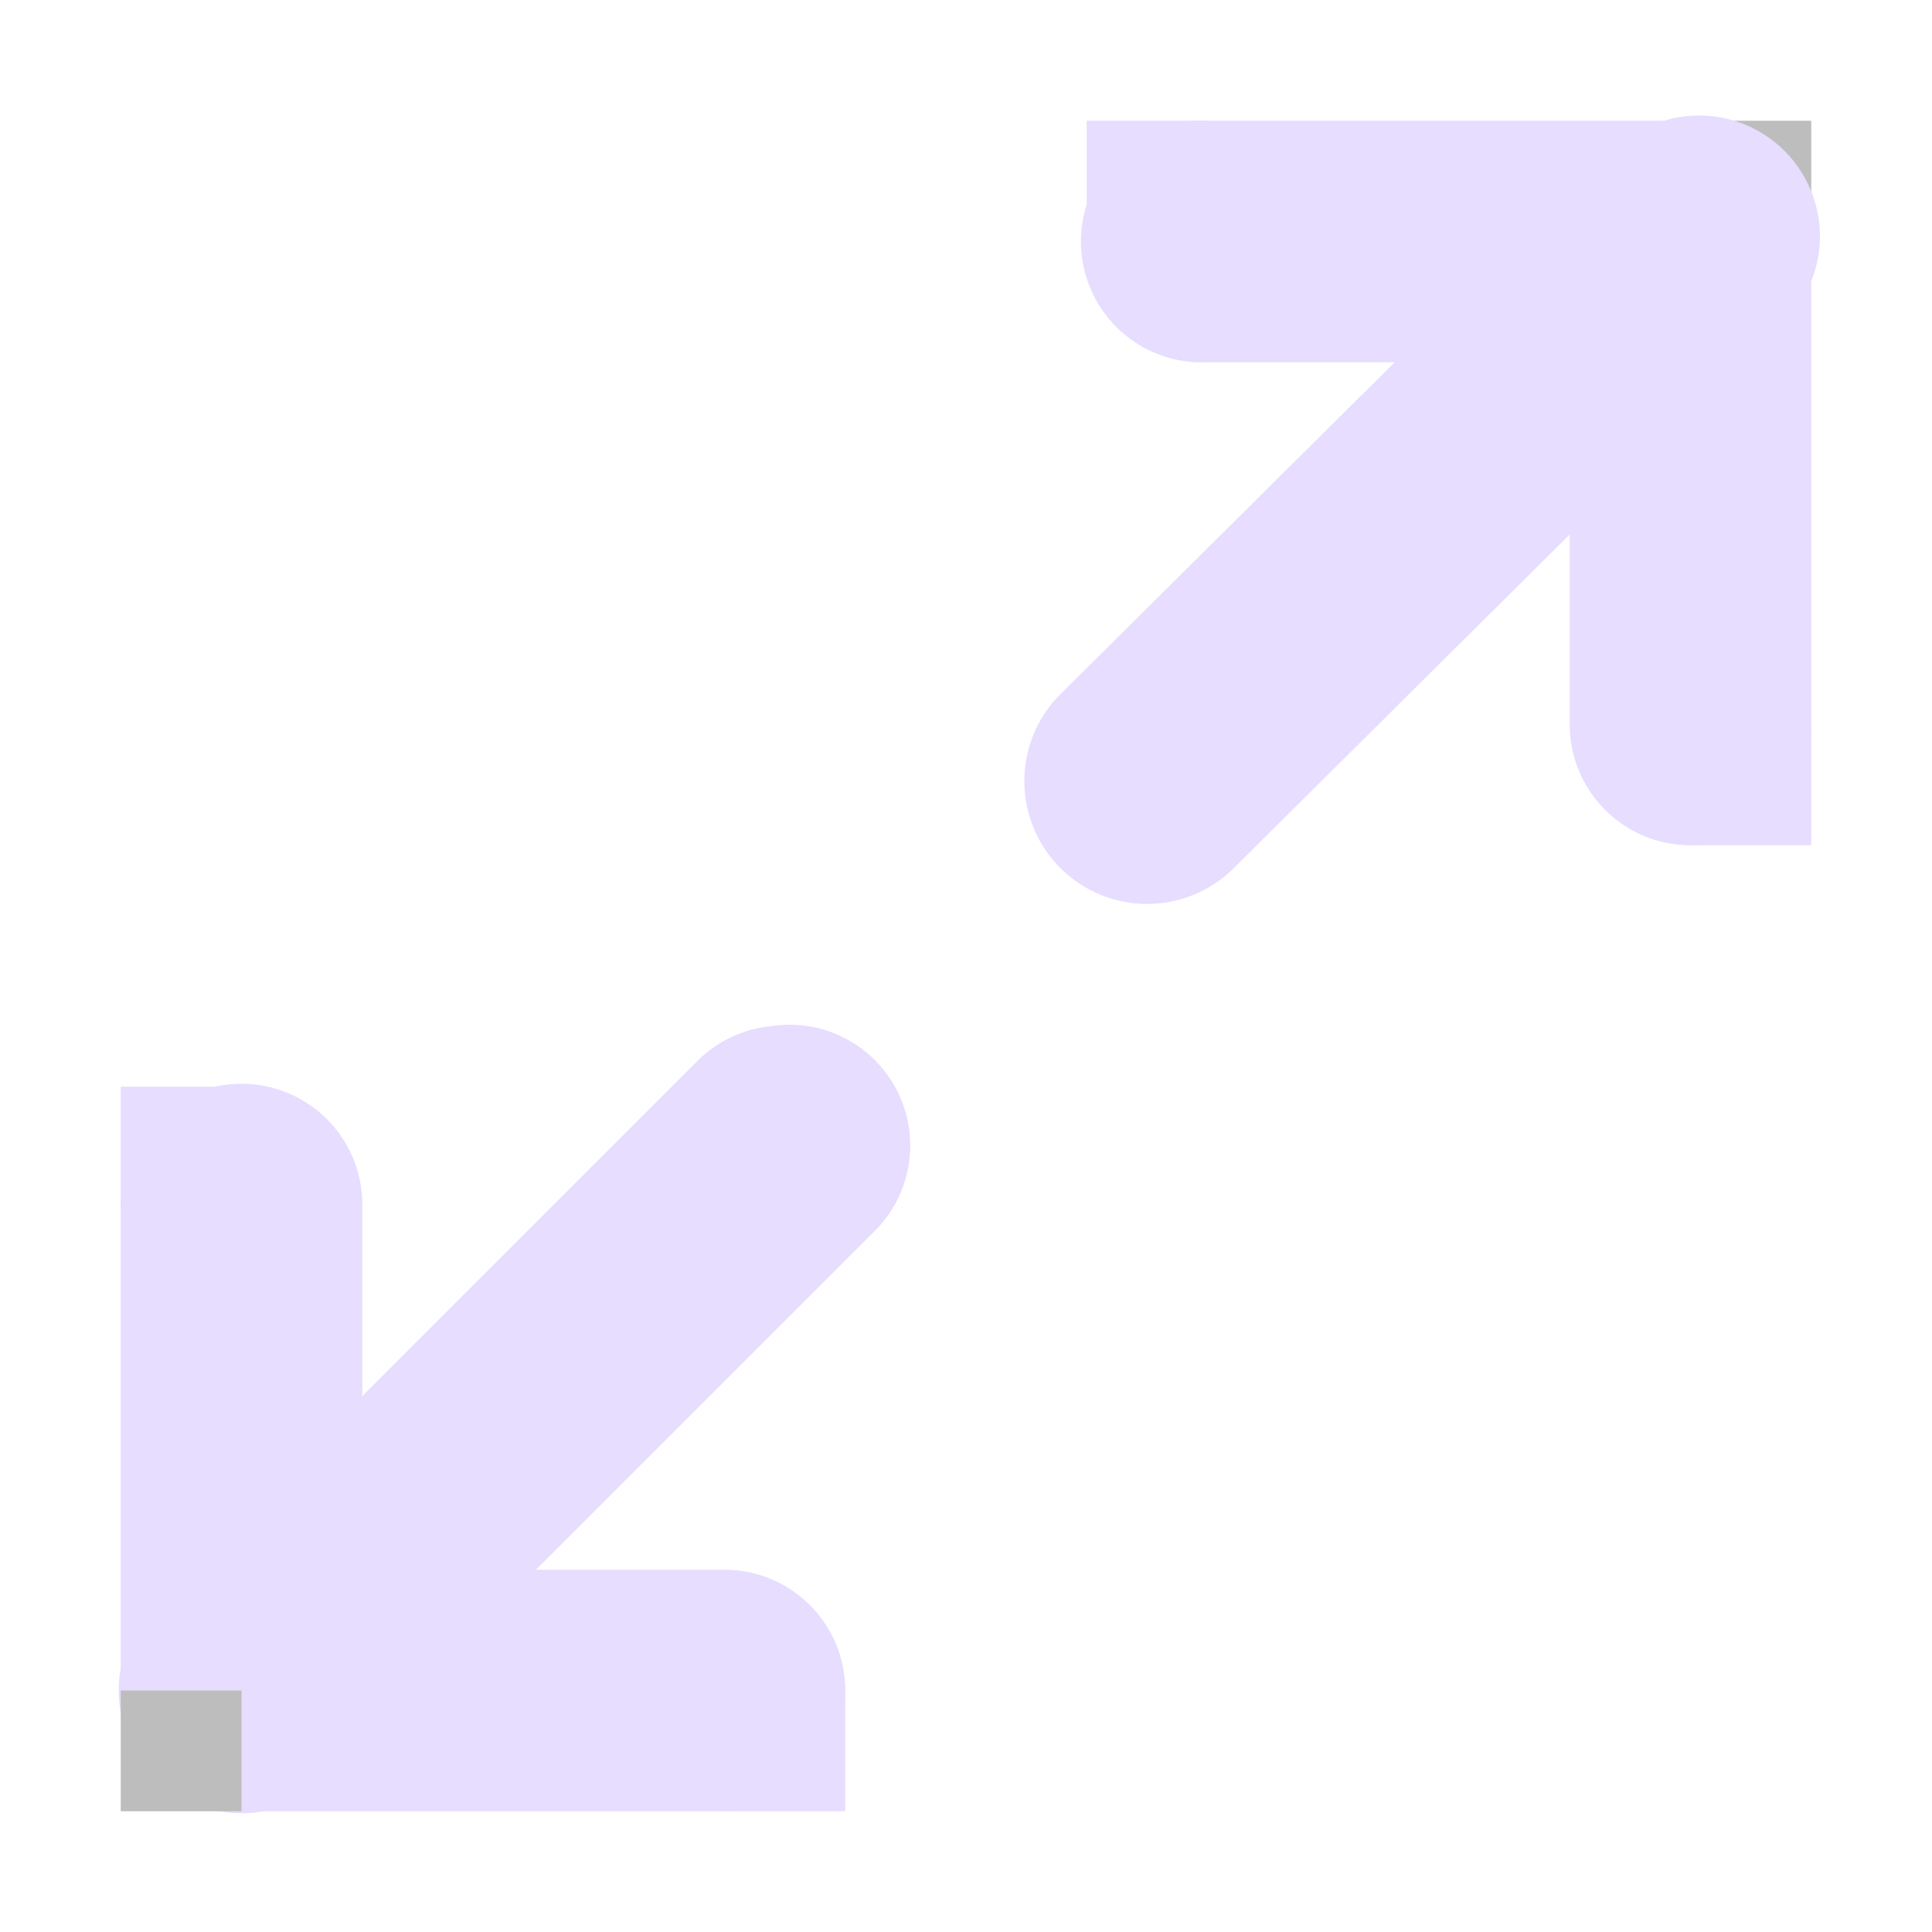 <svg xmlns="http://www.w3.org/2000/svg" width="16" height="16" version="1.1">
 <title id="title9167">
  Gnome Symbolic Icon Theme
 </title>
 <g id="layer12" transform="translate(-41,-767)">
  <path d="M 42.781,776 A 1,1 0 0 0 42,777 l 0,4 a 1,1 0 0 0 1,1 l 4,0 a 1,1 0 1 0 0,-2 l -3,0 0,-3 a 1,1 0 0 0 -1.219,-1 z" style="fill:#e6ddff"/>
  <path d="m 47.375,775.5 a 1,1 0 0 0 -0.594,0.281 l -4.5,4.5 a 1.016,1.016 0 1 0 1.438,1.438 l 4.5,-4.5 A 1,1 0 0 0 47.375,775.5 z" style="fill:#e6ddff"/>
  <rect width="1" height="1" x="42" y="781" style="fill:#bdbdbd"/>
  <path d="M 50.906,768 A 1.001,1.001 0 1 0 51,770 l 3,0 0,3 a 1,1 0 1 0 2,0 l 0,-4 a 1,1 0 0 0 -1,-1 l -4,0 a 1,1 0 0 0 -0.094,0 z" style="fill:#e6ddff"/>
  <rect width="1" height="1" x="55" y="768" style="fill:#bdbdbd"/>
  <path d="m 54.781,768 a 1,1 0 0 0 -0.5,0.281 l -4.5,4.469 a 1.016,1.016 0 1 0 1.438,1.438 l 4.5,-4.469 A 1,1 0 0 0 54.781,768 z" style="fill:#e6ddff"/>
  <rect width="1" height="1" x="42" y="776" style="fill:#e6ddff"/>
  <rect width="1" height="1" x="47" y="781" style="fill:#e6ddff"/>
  <rect width="1" height="1" x="55" y="773" style="fill:#e6ddff"/>
  <rect width="1" height="1" x="50" y="768" style="fill:#e6ddff"/>
 </g>
</svg>
